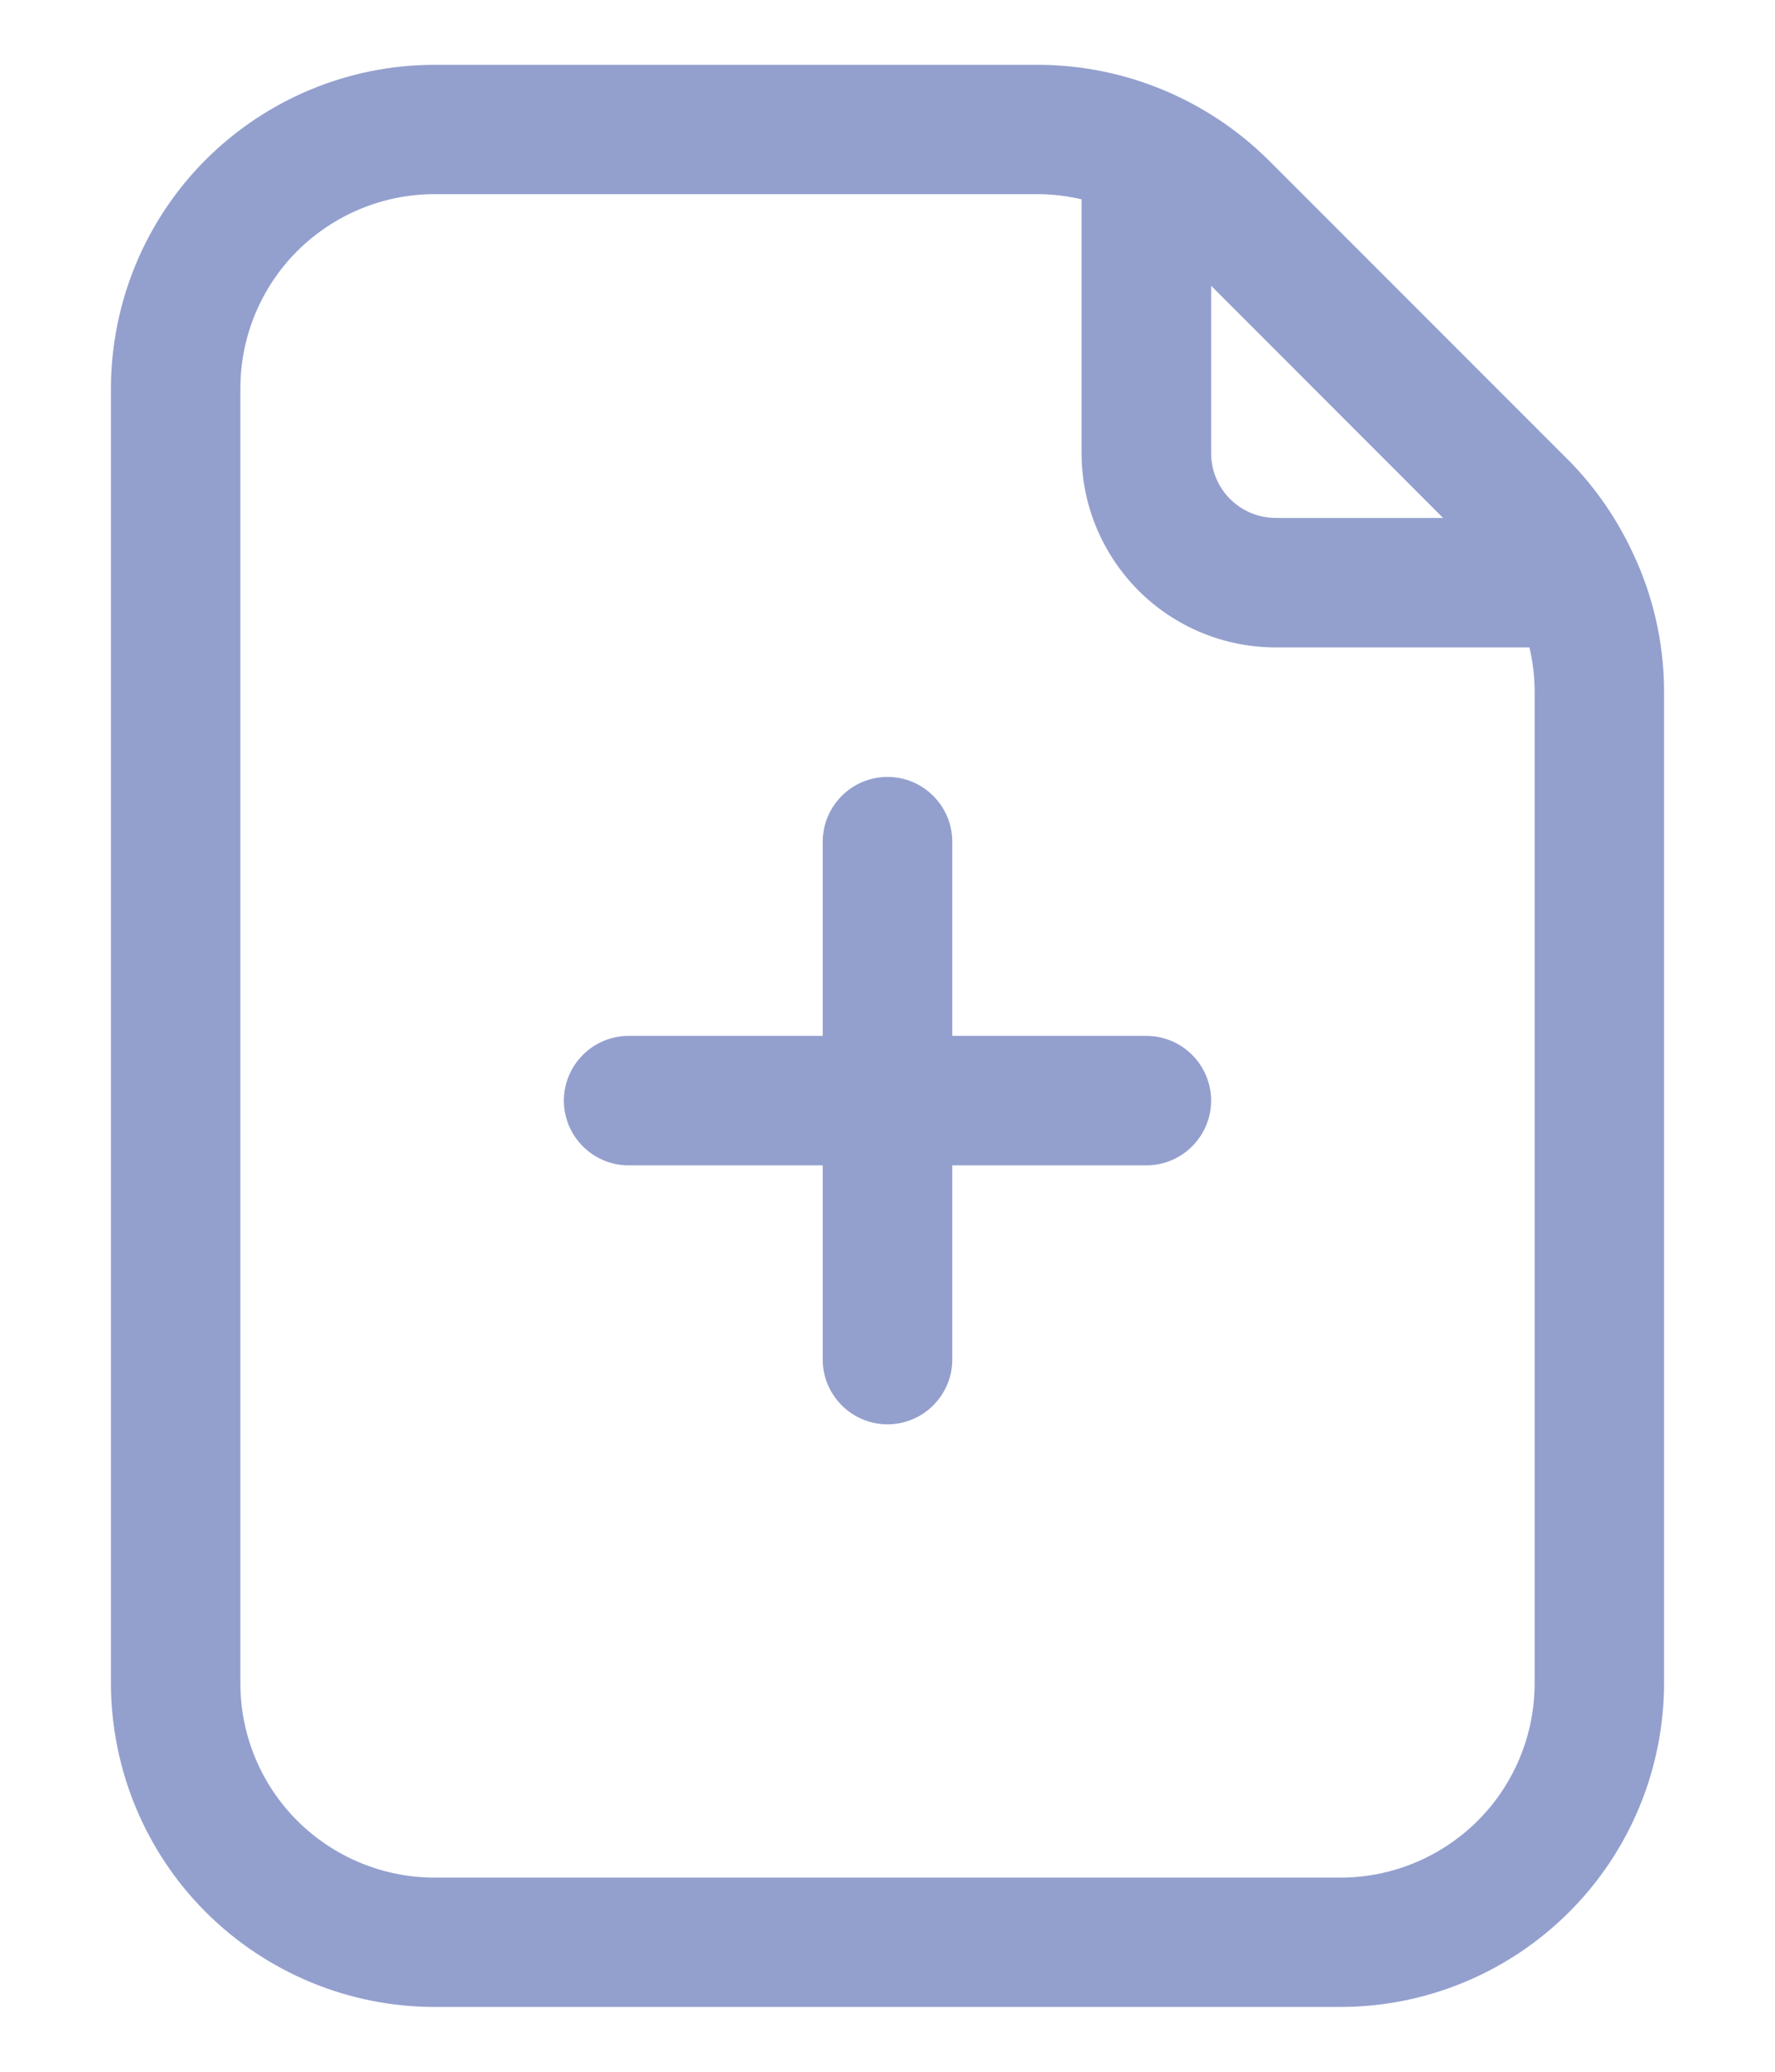<svg width="12" height="14" viewBox="0 0 12 14" fill="none" xmlns="http://www.w3.org/2000/svg">
<path d="M11.038 3.735C10.931 3.506 10.787 3.296 10.61 3.116L8.572 1.078C8.159 0.671 7.604 0.441 7.025 0.438H2.938C2.358 0.438 1.802 0.669 1.391 1.079C0.981 1.489 0.751 2.045 0.75 2.625V11.375C0.751 11.955 0.981 12.511 1.391 12.921C1.802 13.331 2.358 13.562 2.938 13.562H9.062C9.642 13.562 10.198 13.331 10.608 12.921C11.019 12.511 11.249 11.955 11.25 11.375V4.662C11.248 4.342 11.176 4.025 11.038 3.735ZM9.756 3.5H8.625C8.509 3.5 8.398 3.454 8.316 3.372C8.234 3.29 8.188 3.179 8.188 3.062V1.931L9.756 3.5ZM10.375 11.375C10.375 11.723 10.237 12.057 9.991 12.303C9.744 12.549 9.411 12.688 9.062 12.688H2.938C2.589 12.688 2.256 12.549 2.009 12.303C1.763 12.057 1.625 11.723 1.625 11.375V2.625C1.625 2.277 1.763 1.943 2.009 1.697C2.256 1.451 2.589 1.312 2.938 1.312H7.025C7.122 1.313 7.218 1.325 7.312 1.347V3.062C7.312 3.411 7.451 3.744 7.697 3.991C7.943 4.237 8.277 4.375 8.625 4.375H10.34C10.362 4.469 10.374 4.566 10.375 4.662V11.375Z" fill="#93A0CE"/>
<path d="M7.75 7H6.438V5.688C6.438 5.571 6.391 5.46 6.309 5.378C6.227 5.296 6.116 5.25 6 5.25C5.884 5.25 5.773 5.296 5.691 5.378C5.609 5.46 5.562 5.571 5.562 5.688V7H4.25C4.134 7 4.023 7.046 3.941 7.128C3.859 7.21 3.812 7.321 3.812 7.438C3.812 7.554 3.859 7.665 3.941 7.747C4.023 7.829 4.134 7.875 4.25 7.875H5.562V9.188C5.562 9.304 5.609 9.415 5.691 9.497C5.773 9.579 5.884 9.625 6 9.625C6.116 9.625 6.227 9.579 6.309 9.497C6.391 9.415 6.438 9.304 6.438 9.188V7.875H7.75C7.866 7.875 7.977 7.829 8.059 7.747C8.141 7.665 8.188 7.554 8.188 7.438C8.188 7.321 8.141 7.21 8.059 7.128C7.977 7.046 7.866 7 7.75 7Z" fill="#93A0CE"/>
</svg>
